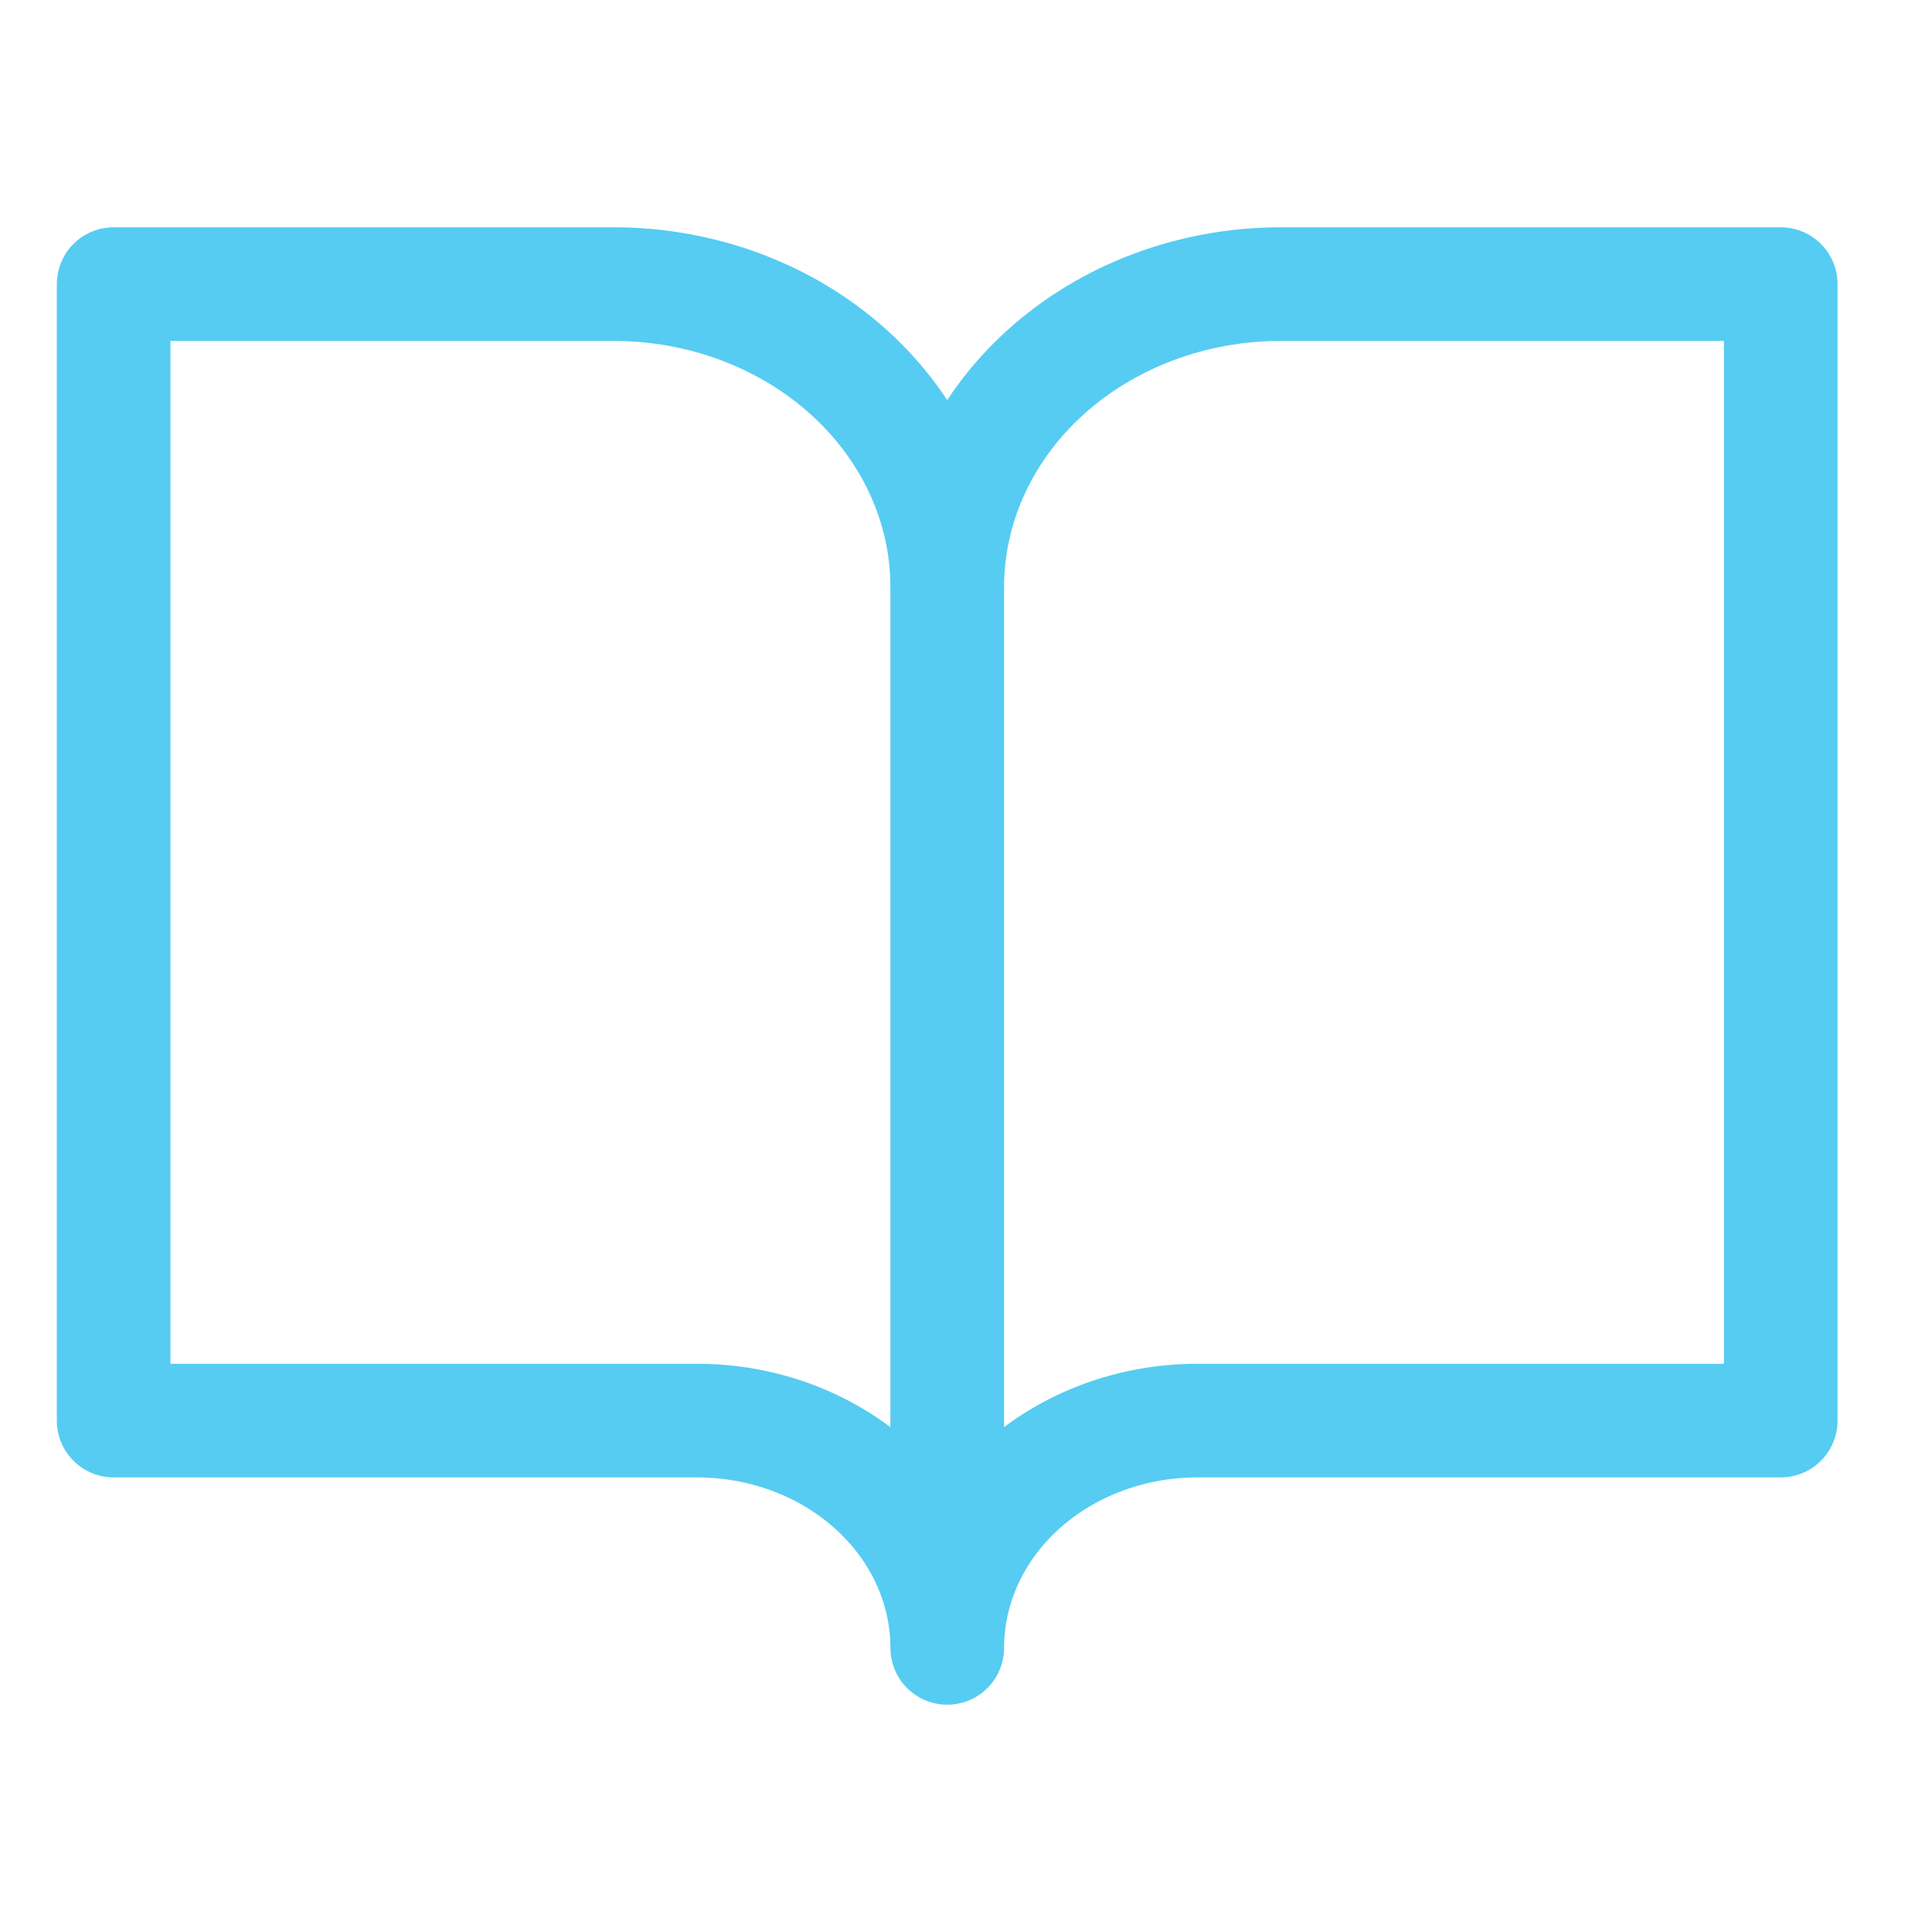 <svg width="18" height="18" viewBox="0 0 17 14" fill="none" xmlns="http://www.w3.org/2000/svg">
<path d="M8.335 3.667C8.335 2.959 8.026 2.281 7.475 1.781C6.925 1.281 6.179 1 5.401 1H1V11H6.134C6.718 11 7.278 11.211 7.69 11.586C8.103 11.961 8.335 12.47 8.335 13M8.335 3.667V13M8.335 3.667C8.335 2.959 8.644 2.281 9.194 1.781C9.744 1.281 10.491 1 11.269 1H15.669V11H10.535C9.952 11 9.392 11.211 8.979 11.586C8.567 11.961 8.335 12.47 8.335 13" stroke="#56CCF2" stroke-linecap="round" stroke-linejoin="round"/>
</svg>
